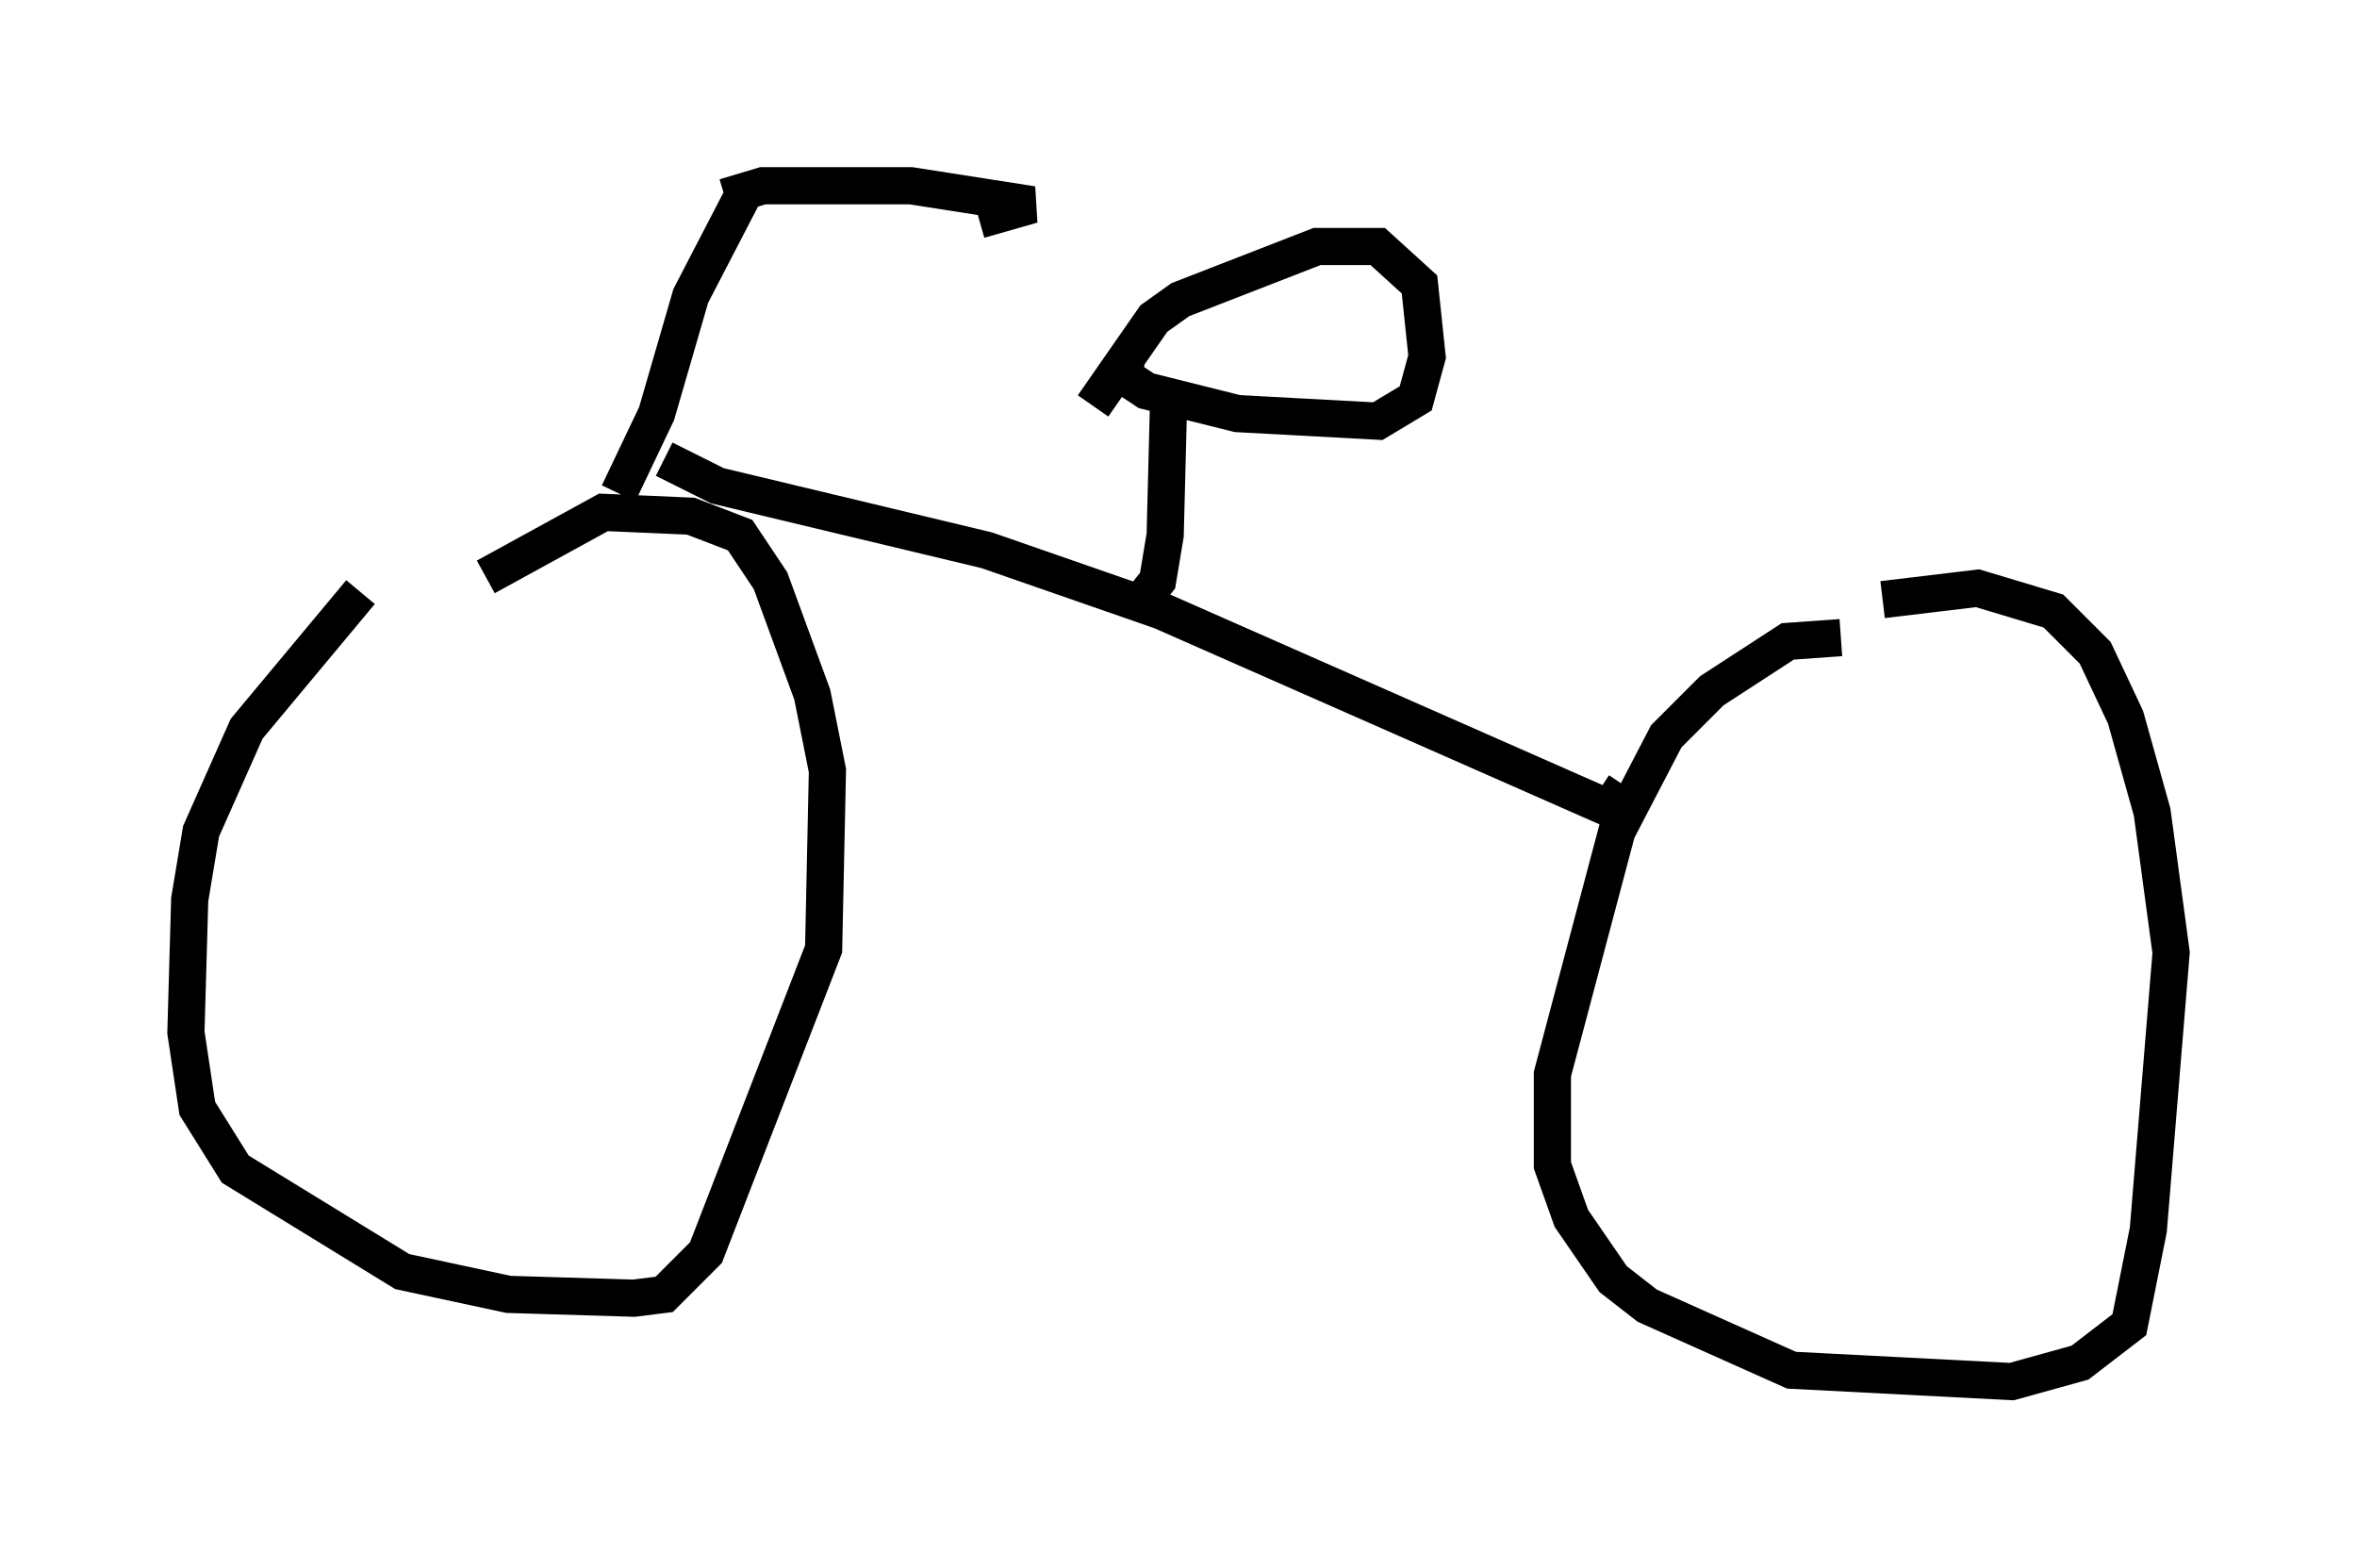 <?xml version="1.0" encoding="utf-8" ?>
<svg baseProfile="full" height="42.157" version="1.1" width="63.39" xmlns="http://www.w3.org/2000/svg" xmlns:ev="http://www.w3.org/2001/xml-events" xmlns:xlink="http://www.w3.org/1999/xlink"><defs /><rect fill="white" height="42.157" width="63.39" x="0" y="0" /><path d="M13.167, 15.821 m-3.471, 0.102 l-3.063, 3.675 -1.225, 2.756 l-0.306, 1.838 -0.102, 3.573 l0.306, 2.042 1.021, 1.633 l4.492, 2.756 2.858, 0.613 l3.369, 0.102 0.817, -0.102 l1.123, -1.123 3.165, -8.167 l0.102, -4.798 -0.408, -2.042 l-1.123, -3.063 -0.817, -1.225 l-1.327, -0.51 -2.348, -0.102 l-3.165, 1.735 m36.444, 1.633 l-1.429, 0.102 -2.042, 1.327 l-1.225, 1.225 -1.327, 2.552 l-1.735, 6.533 0.0, 2.45 l0.51, 1.429 1.123, 1.633 l0.919, 0.715 3.879, 1.735 l5.921, 0.306 1.838, -0.51 l1.327, -1.021 0.51, -2.552 l0.613, -7.452 -0.51, -3.777 l-0.715, -2.552 -0.817, -1.735 l-1.123, -1.123 -2.042, -0.613 l-2.552, 0.306 m-33.994, -2.858 l1.021, -2.144 0.919, -3.165 l1.429, -2.756 m-2.144, 7.146 l1.429, 0.715 7.248, 1.735 l4.696, 1.633 12.046, 5.308 l0.408, -0.613 m-12.965, -5.002 l0.408, -0.51 0.204, -1.225 l0.102, -3.981 m-1.123, -0.817 l-0.102, 0.51 0.613, 0.408 l2.45, 0.613 3.777, 0.204 l1.021, -0.613 0.306, -1.123 l-0.204, -1.94 -1.123, -1.021 l-1.633, 0.0 -3.675, 1.429 l-0.715, 0.51 -1.633, 2.348 m-9.902, -5.615 l1.021, -0.306 3.981, 0.0 l3.267, 0.51 -1.429, 0.408 " fill="none" stroke="black" stroke-width="1" /></svg>